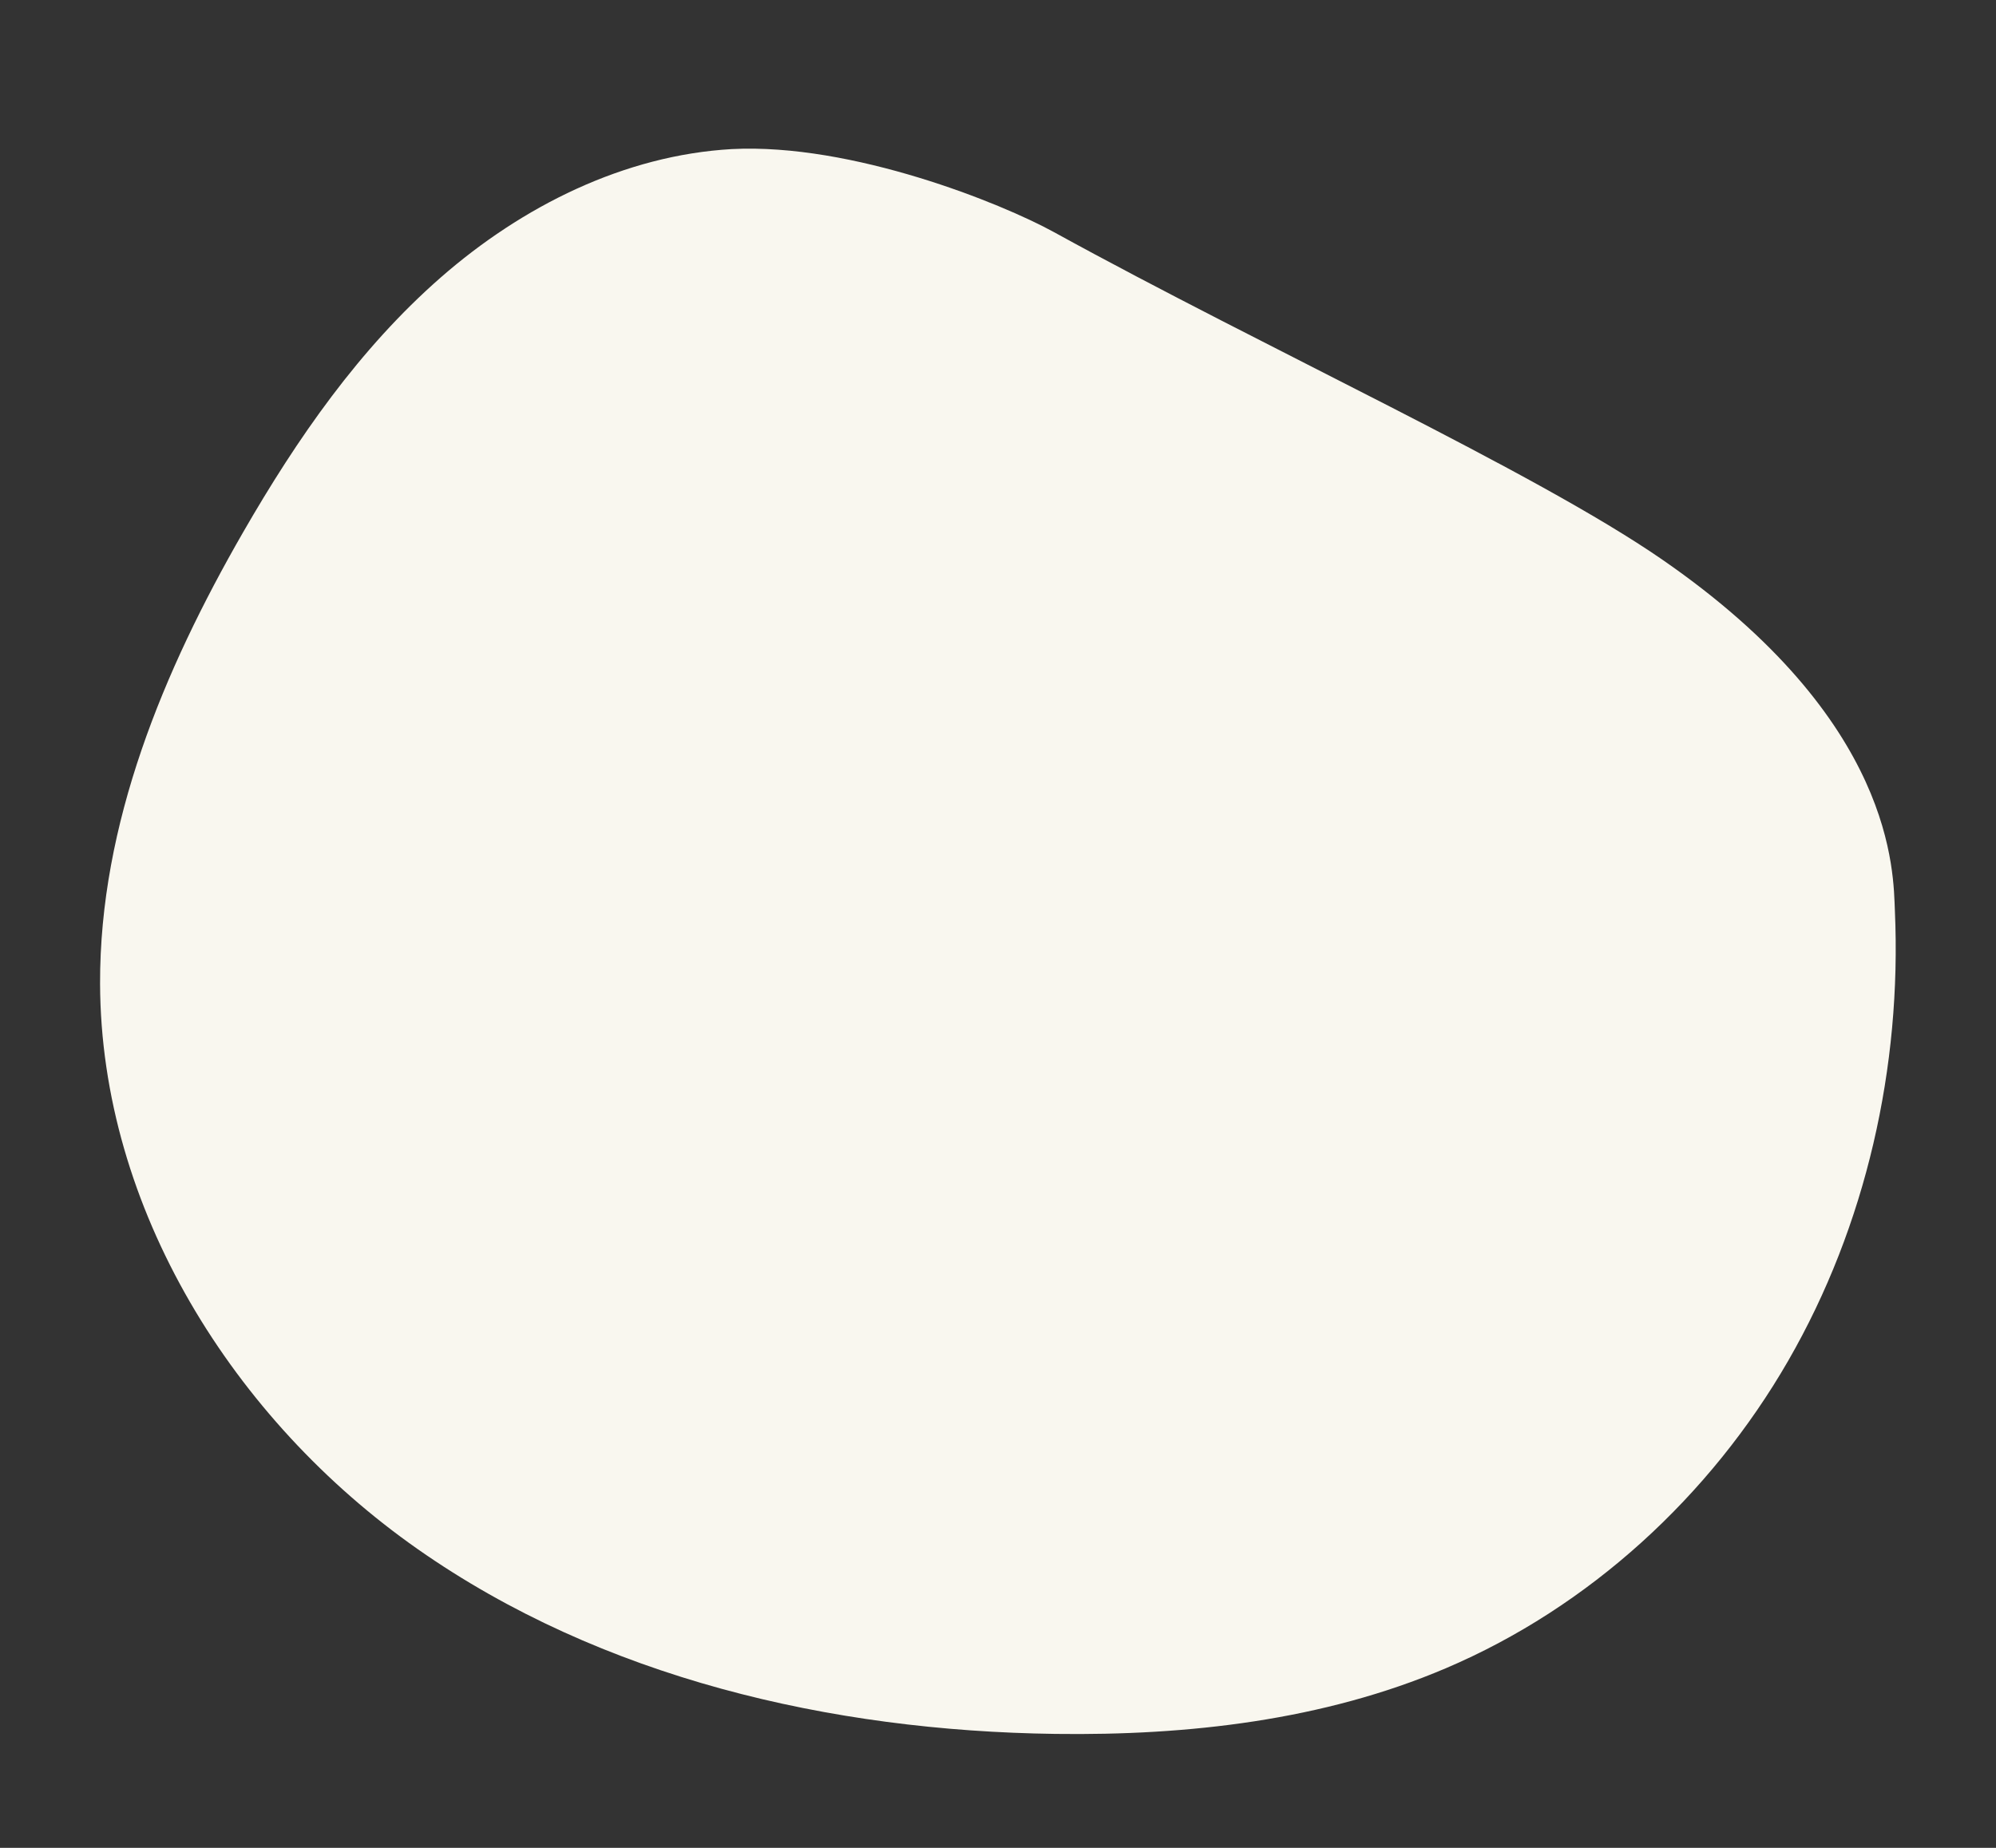 <svg id="Layer_1" data-name="Layer 1" xmlns="http://www.w3.org/2000/svg" viewBox="0 0 1836 1700"><rect x="0" y="0" width="1836" height="1700" fill="#333333" stroke="none"/><defs><style>.cls-1{fill:#f9f7ef;}</style></defs><title>Edyn_Shape 04</title><path class="cls-1" d="M673.26,137.15c-99.21,5.62-193,52.67-267.79,118.07S273.19,403.56,223.62,489.68C150.33,617,91.59,758.06,92.05,905c.65,206.63,122.85,401.51,292.07,520.1S764,1592.41,970.61,1595.17c122.25,1.63,246.58-12.44,359.09-60.3,132.22-56.24,243.43-158.54,315.17-283S1749.29,981.55,1743,838c-1.52-34.69,1-174.61-213.87-323.09-118.39-81.79-363-193.18-559.86-301.46-47.8-26.29-185.39-82-296.13-76.29"/></svg>